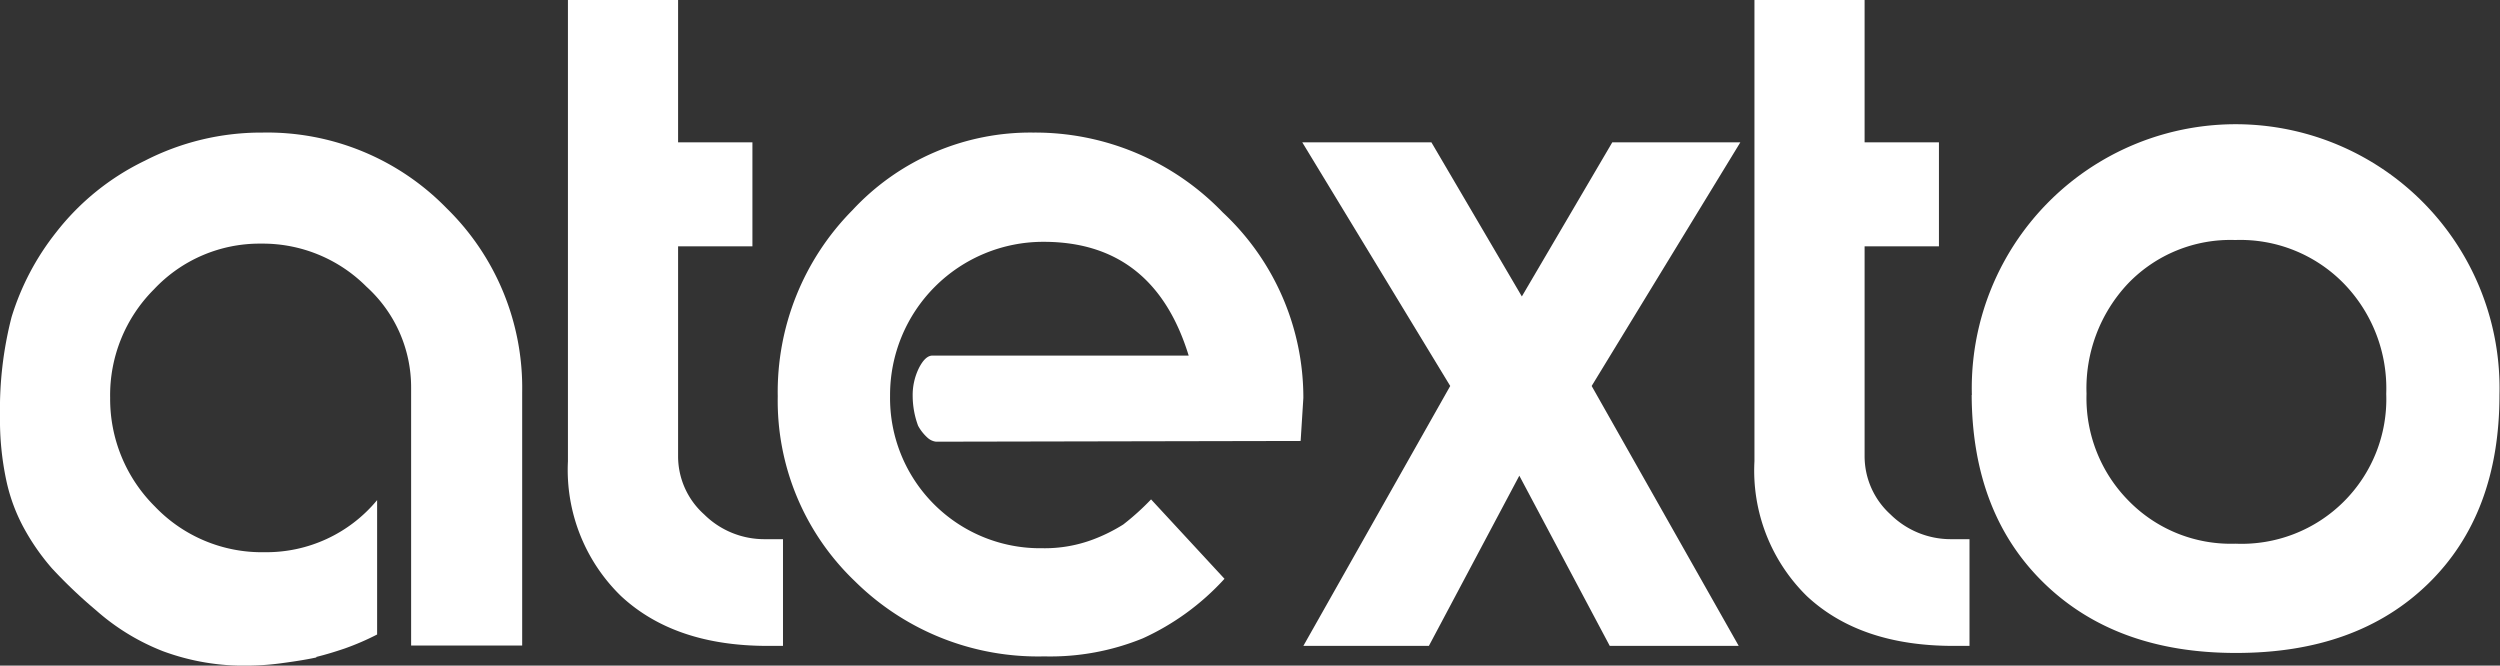 <svg xmlns="http://www.w3.org/2000/svg" viewBox="0 0 138.22 36.8"><rect x="0" y="0" width="138.22" height="36.8" fill="#333333" stroke="none"/><defs><style>.cls-1{fill:#fff;}</style></defs><g id="Capa_2" data-name="Capa 2"><g id="Capa_1-2" data-name="Capa 1"><g id="g3876"><g id="g3882"><path id="path3884" class="cls-1" d="M17.49,36.35q-.69.15-1.8.3a14.73,14.73,0,0,1-1.91.15A12.85,12.85,0,0,1,9,36a12.32,12.32,0,0,1-3.68-2.25,27,27,0,0,1-2.45-2.33,12.45,12.45,0,0,1-1.48-2.1A9.77,9.77,0,0,1,.35,26.57,16.06,16.06,0,0,1,0,23a20.43,20.43,0,0,1,.64-5.47A14.26,14.26,0,0,1,3.1,12.85,13.79,13.79,0,0,1,8,8.89a14.08,14.08,0,0,1,6.51-1.56,13.85,13.85,0,0,1,10.18,4.18,13.88,13.88,0,0,1,4.18,10.18v14H22.73V21.44a7.5,7.5,0,0,0-2.47-5.59,8.09,8.09,0,0,0-5.82-2.38A8,8,0,0,0,8.51,16a8.27,8.27,0,0,0-2.42,6A8.37,8.37,0,0,0,8.56,28a8.17,8.17,0,0,0,6.07,2.53,7.94,7.94,0,0,0,6.22-2.88v7.43a14.52,14.52,0,0,1-1.78.77c-.53.18-1.05.34-1.58.47"/></g><g id="g3886"><path id="path3888" class="cls-1" d="M42.44,35.71q-5.14,0-8.1-2.75A9.72,9.72,0,0,1,31.4,25.5V0h6.09V7.87H41.6v5.75H37.49V25.24a4.31,4.31,0,0,0,1.44,3.2,4.72,4.72,0,0,0,3.36,1.37h1v5.9Z"/></g><g id="g3890"><path id="path3892" class="cls-1" d="M51.75,24.42a.85.85,0,0,1-.47-.22,2.49,2.49,0,0,1-.52-.66,4.8,4.8,0,0,1-.3-1.65,3.37,3.37,0,0,1,.35-1.55c.23-.45.48-.68.74-.68H65.72q-1.93-6.28-8-6.29a8.47,8.47,0,0,0-8.51,8.52,8.3,8.3,0,0,0,8.42,8.42,7.58,7.58,0,0,0,2.82-.49A9.24,9.24,0,0,0,62.1,29a13.82,13.82,0,0,0,1.54-1.39L67.7,32a13.88,13.88,0,0,1-4.51,3.29,13.52,13.52,0,0,1-5.45,1,14.39,14.39,0,0,1-10.49-4.17A13.79,13.79,0,0,1,43,21.91a14.28,14.28,0,0,1,4.13-10.29,13.42,13.42,0,0,1,10-4.29A14.39,14.39,0,0,1,67.6,11.74,14,14,0,0,1,72.06,22l-.15,2.38Z"/></g><g id="g3894"><path id="path3896" class="cls-1" d="M79.14,7.87l5,8.52,5-8.52h7.08L88,21.34l8.13,14.37H89l-5-9.41-5,9.41H72.06l8.12-14.37L72,7.87Z"/></g><g id="g3898"><path id="path3900" class="cls-1" d="M108,35.71q-5.15,0-8.1-2.75A9.72,9.72,0,0,1,97,25.5V0h6.09V7.87h4.11v5.75h-4.11V25.24a4.34,4.34,0,0,0,1.43,3.2,4.74,4.74,0,0,0,3.37,1.37h1v5.9Z"/></g><g id="g3902"><path id="path3904" class="cls-1" d="M123.61,30.06a8,8,0,0,0,8.32-8.29,8.32,8.32,0,0,0-2.35-6.1,8,8,0,0,0-6-2.4,7.85,7.85,0,0,0-5.92,2.4,8.45,8.45,0,0,0-2.3,6.1,8.07,8.07,0,0,0,2.33,5.92,7.9,7.9,0,0,0,5.89,2.37m-14.56-8.22a14.59,14.59,0,1,1,29.17,0q0,6.59-3.94,10.43T123.61,36.1q-6.63,0-10.6-3.86t-4-10.4"/></g></g></g></g></svg>